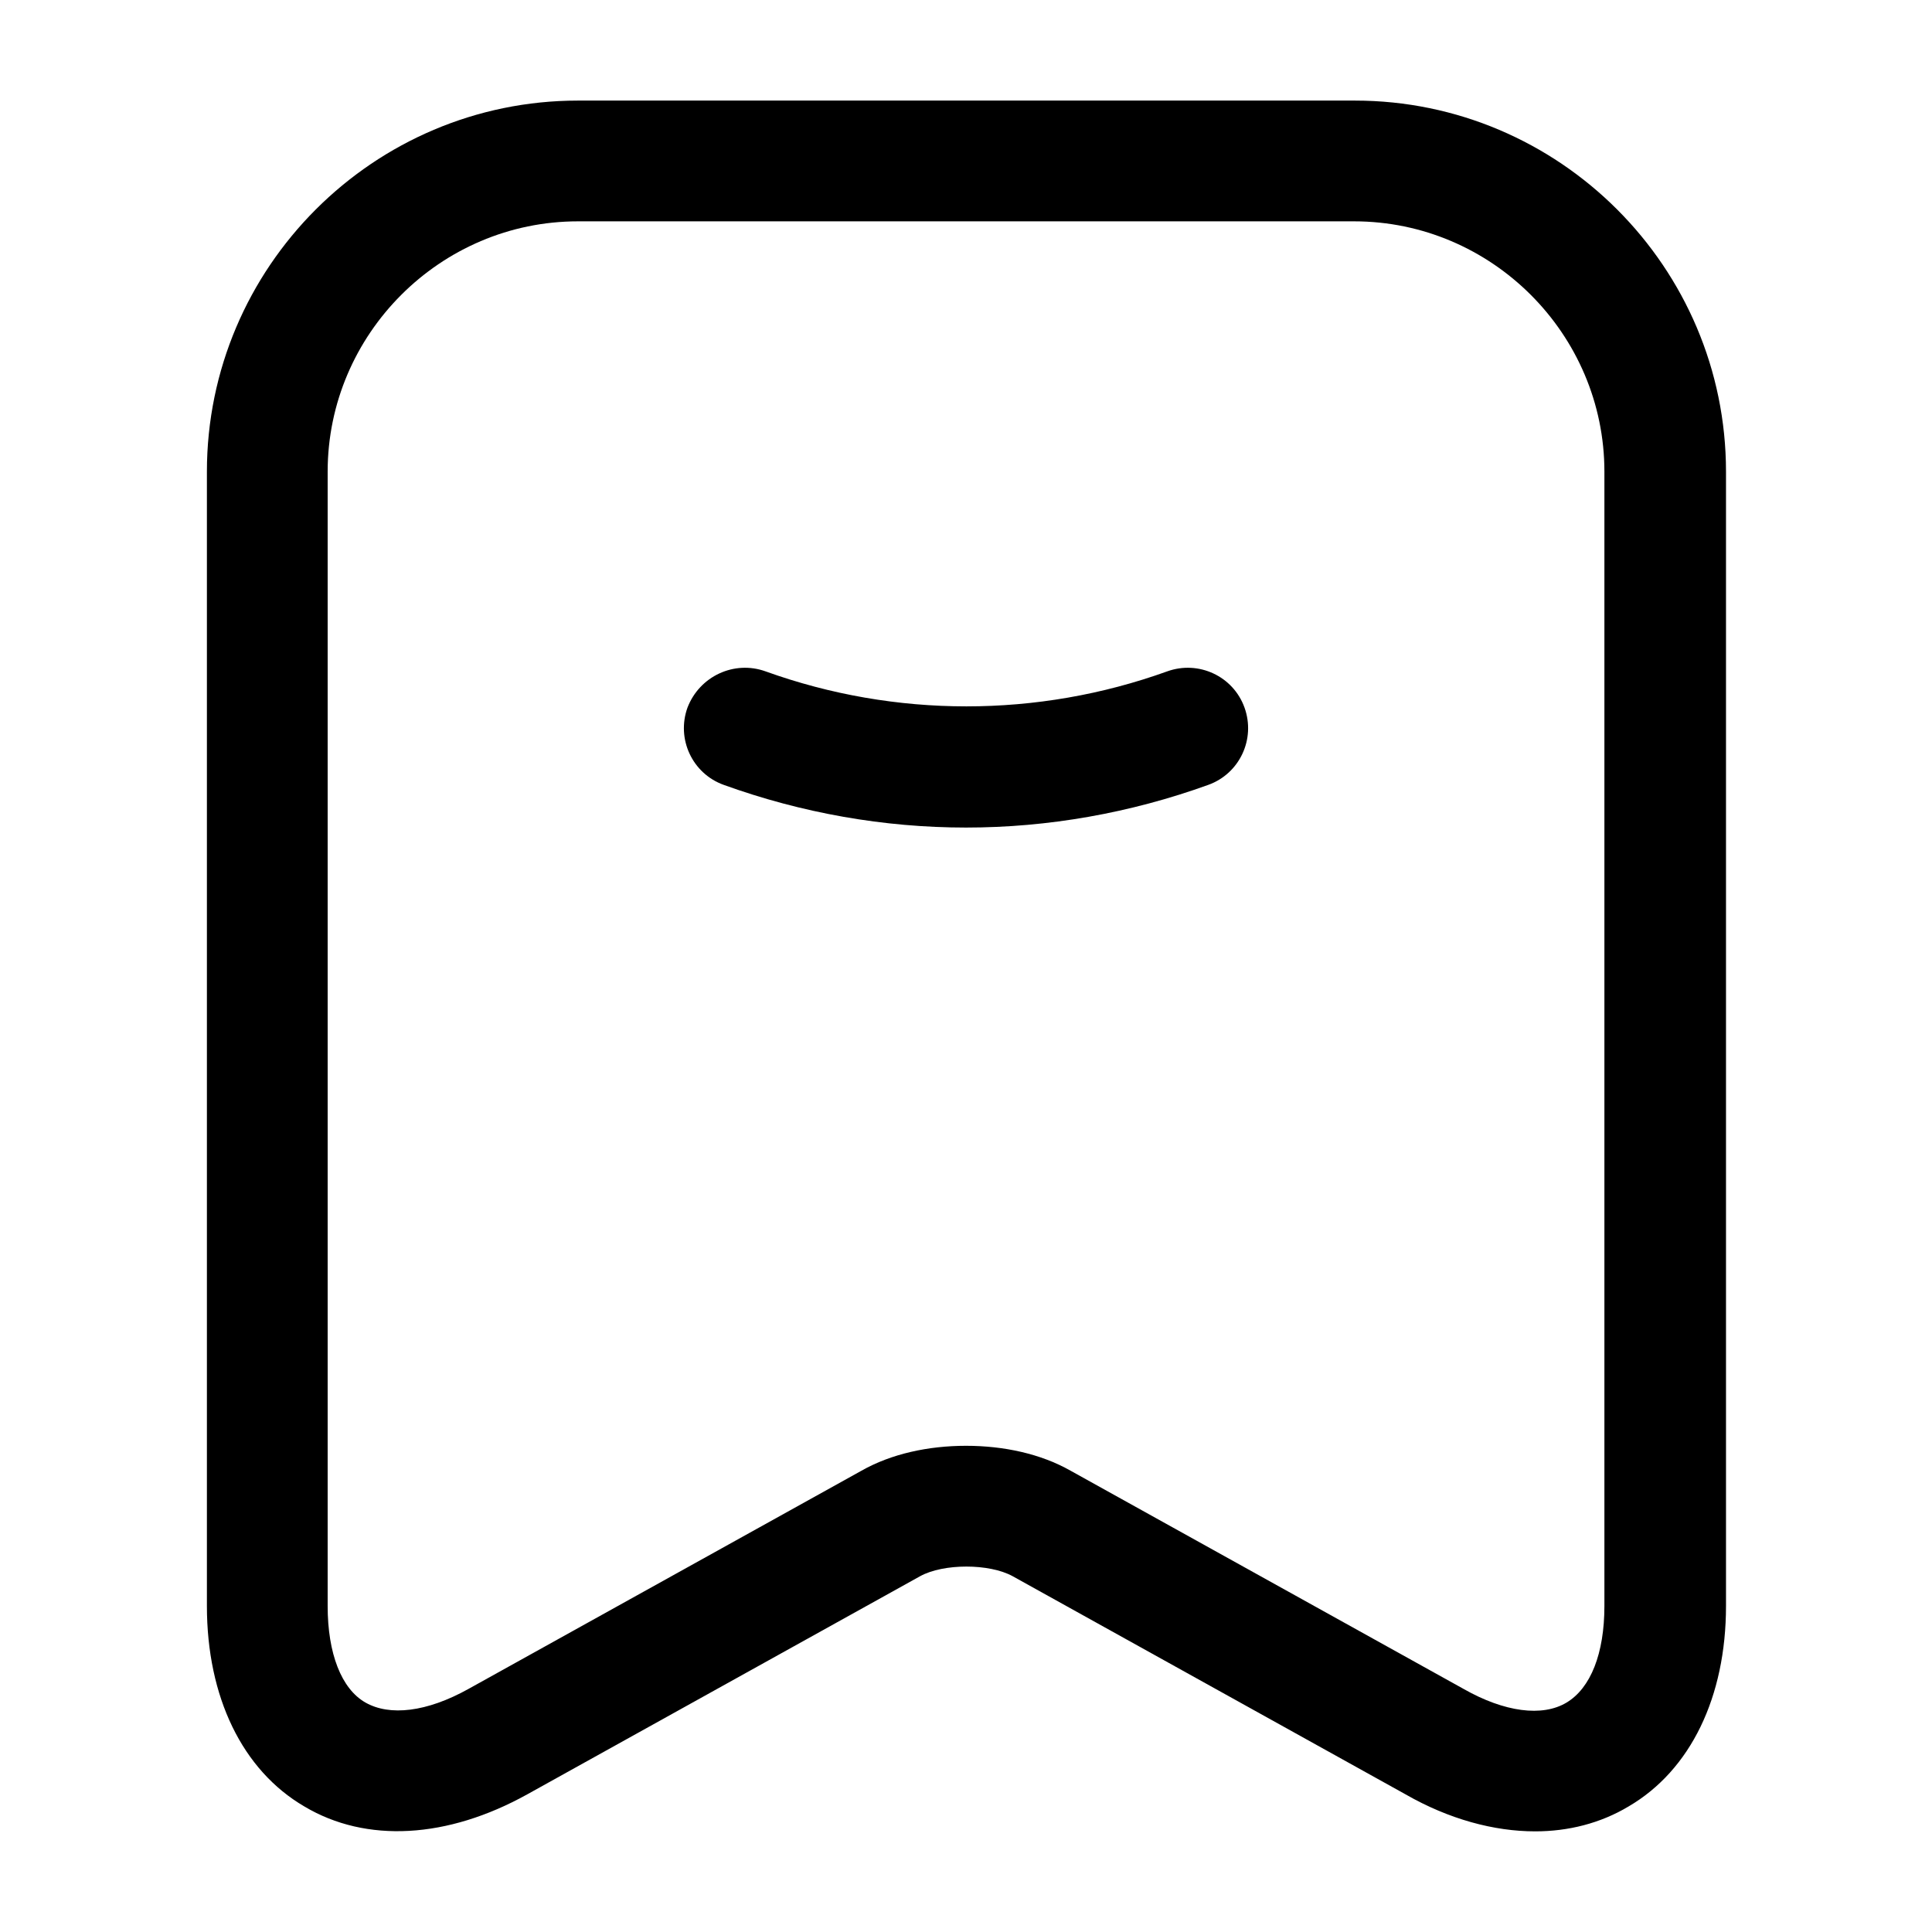 <!-- Generated by IcoMoon.io -->
<svg version="1.1" xmlns="http://www.w3.org/2000/svg" width="32" height="32" viewBox="0 0 32 32">
<title>archive-1</title>
<path d="M16 13.707c-1.36 0-2.72-0.24-4.013-0.707-0.52-0.187-0.787-0.76-0.6-1.28 0.2-0.52 0.773-0.787 1.293-0.6 2.147 0.773 4.507 0.773 6.653 0 0.52-0.187 1.093 0.080 1.28 0.6s-0.080 1.093-0.6 1.28c-1.293 0.467-2.653 0.707-4.013 0.707z"></path>
<path d="M25.427 30.333c-0.68 0-1.427-0.2-2.147-0.613l-6.507-3.613c-0.387-0.213-1.147-0.213-1.533 0l-6.507 3.613c-1.32 0.733-2.667 0.813-3.693 0.2-1.027-0.6-1.613-1.813-1.613-3.32v-18.787c0-3.387 2.76-6.147 6.147-6.147h12.867c3.387 0 6.147 2.76 6.147 6.147v18.787c0 1.507-0.587 2.72-1.613 3.32-0.467 0.28-1 0.413-1.547 0.413zM16 23.947c0.627 0 1.24 0.133 1.733 0.413l6.507 3.613c0.68 0.387 1.307 0.467 1.707 0.227s0.627-0.813 0.627-1.6v-18.787c0-2.28-1.867-4.147-4.147-4.147h-12.853c-2.28 0-4.147 1.867-4.147 4.147v18.787c0 0.787 0.227 1.373 0.627 1.6s1.013 0.16 1.707-0.227l6.507-3.613c0.493-0.28 1.107-0.413 1.733-0.413z"></path>
</svg>

